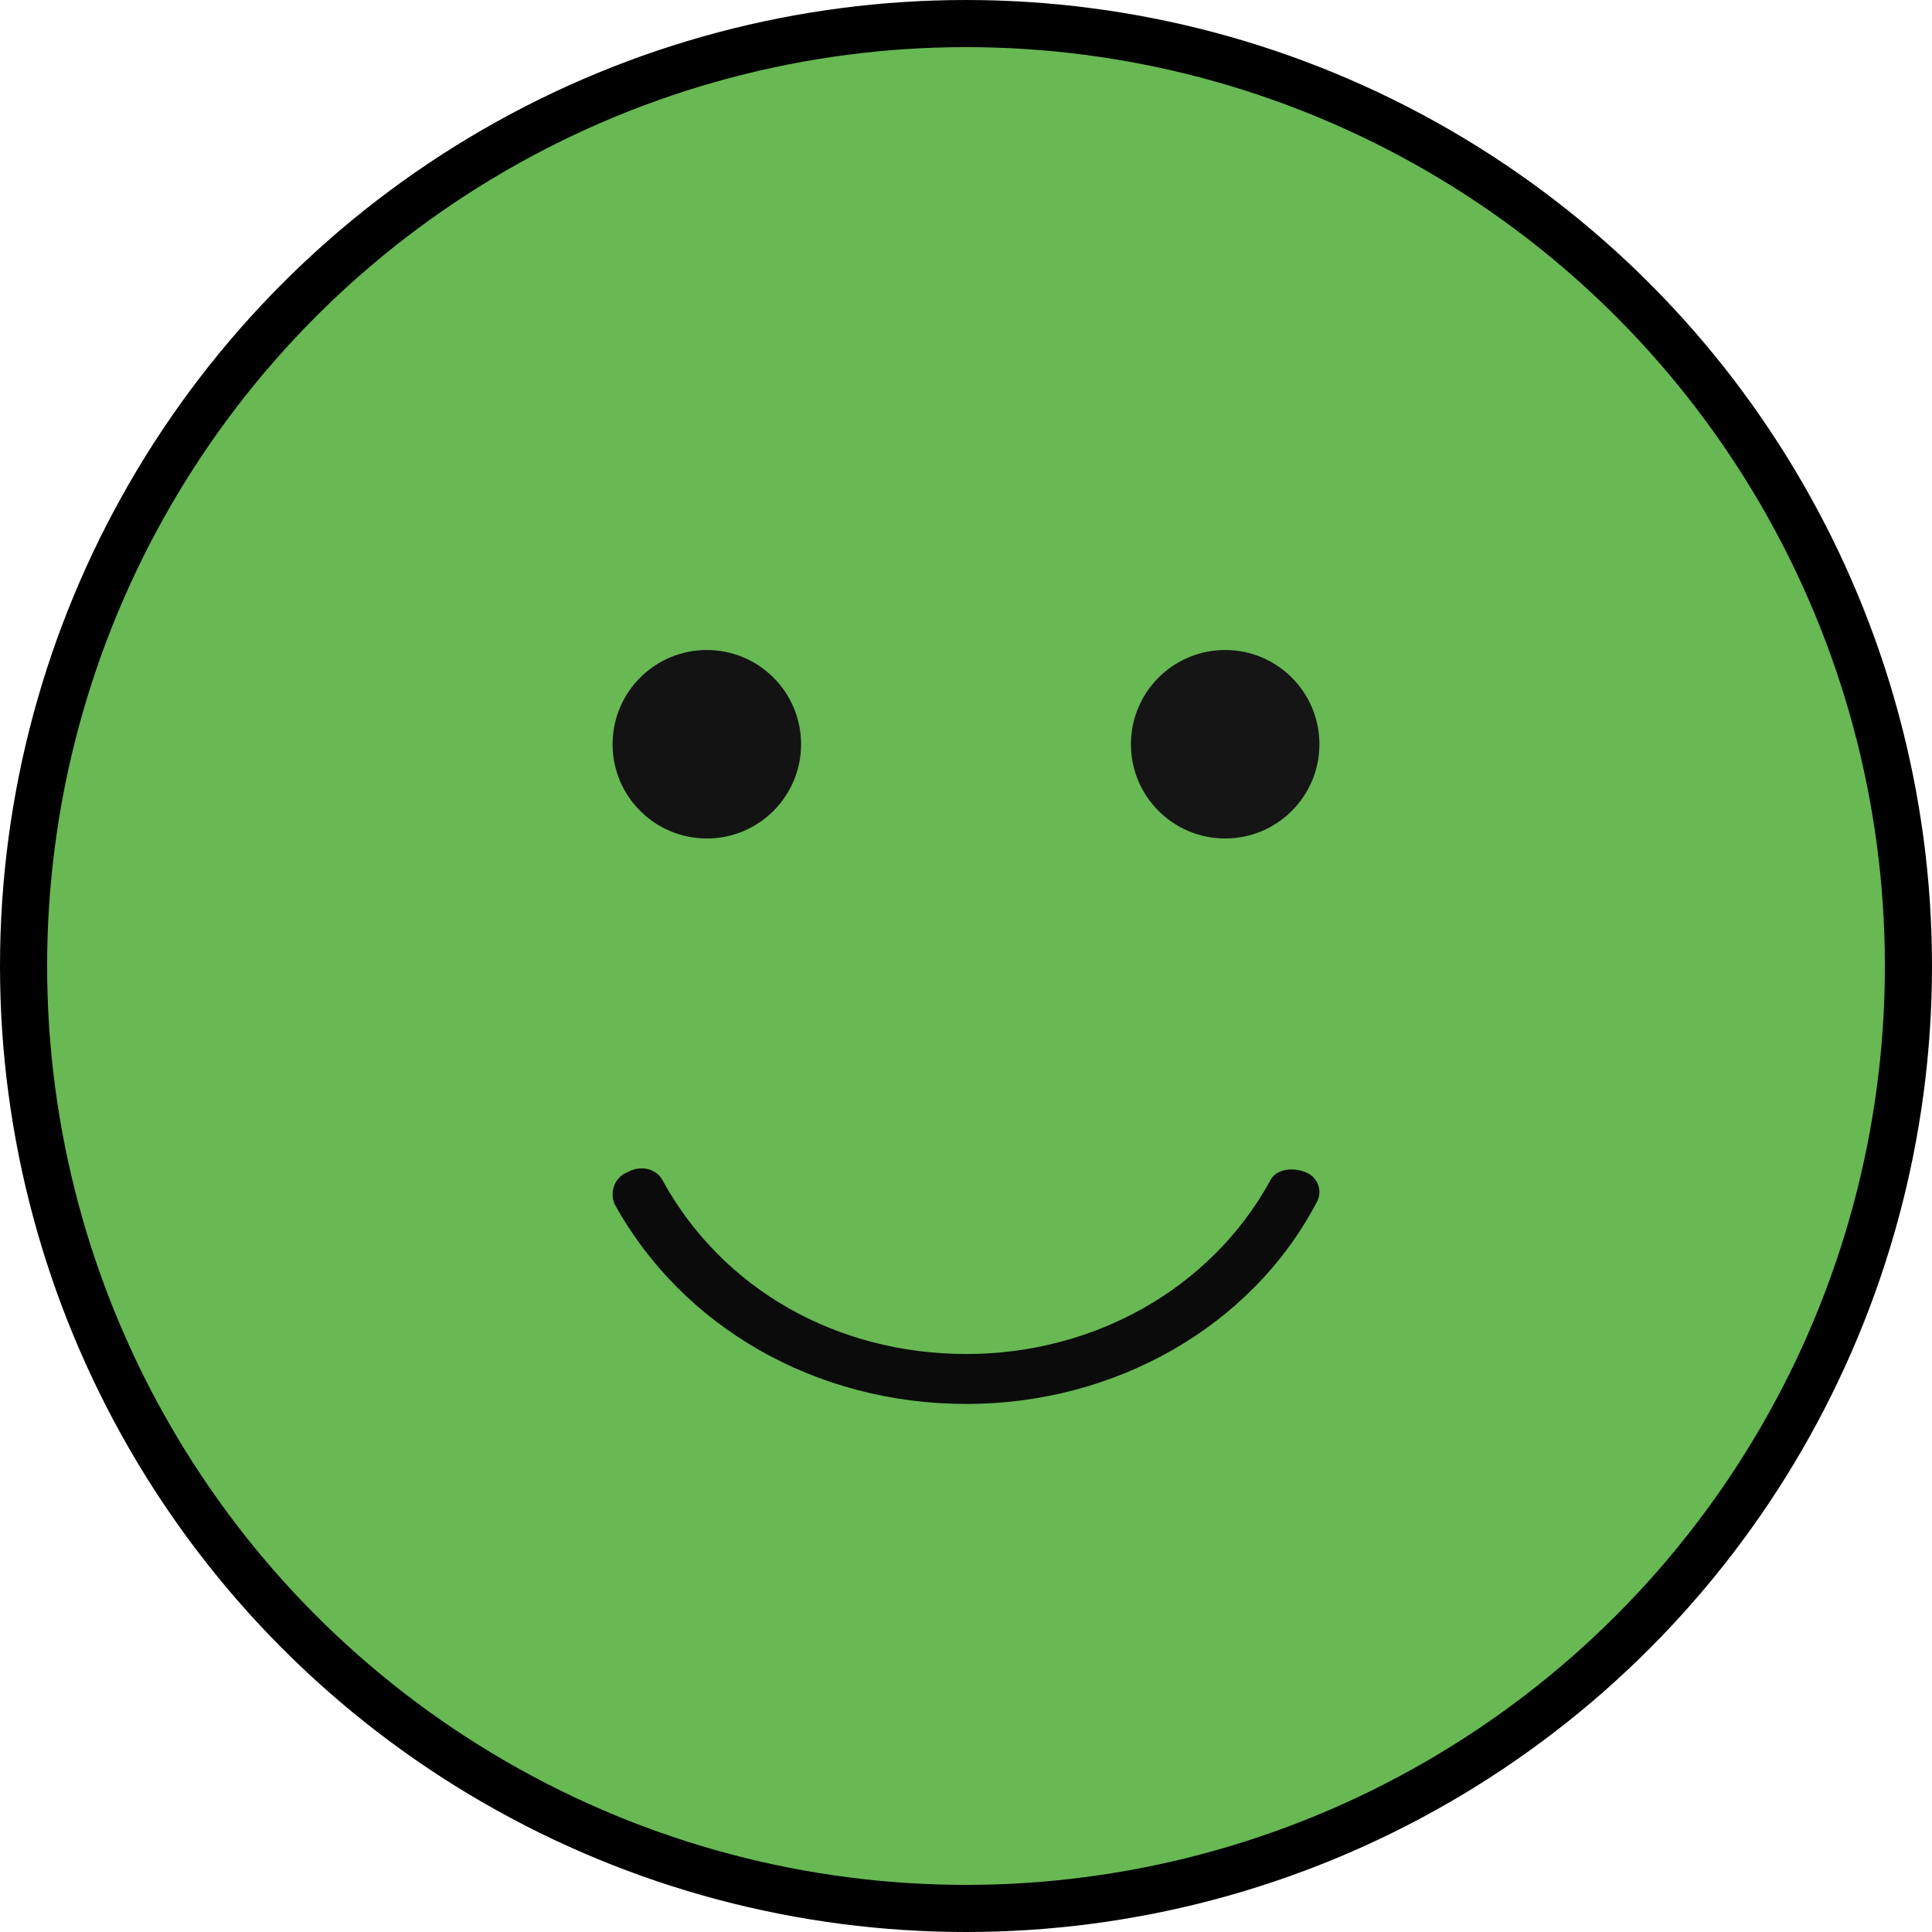 <svg width="41" height="41" viewBox="0 0 41 41" fill="none" xmlns="http://www.w3.org/2000/svg">
<circle cx="20.5" cy="20.5" r="20" transform="matrix(-1 0 0 1 41 0)" fill="#42A62A" fill-opacity="0.8" stroke="black"/>
<circle cx="2" cy="2" r="2" transform="matrix(-1 0 0 1 17 13.794)" fill="#131313"/>
<circle cx="2" cy="2" r="2" transform="matrix(-1 0 0 1 28 13.794)" fill="#151515"/>
<path d="M27.689 24.869C27.401 24.762 27.056 24.816 26.942 25.08C25.679 27.357 23.209 28.734 20.51 28.734C17.753 28.734 15.341 27.357 14.078 25.08C13.962 24.815 13.618 24.71 13.331 24.869C13.044 24.975 12.93 25.293 13.044 25.557C14.479 28.151 17.294 29.794 20.51 29.794C23.669 29.794 26.541 28.152 27.919 25.557C28.091 25.292 27.976 24.974 27.69 24.869H27.689Z" fill="#0B0B0B"/>
</svg>
